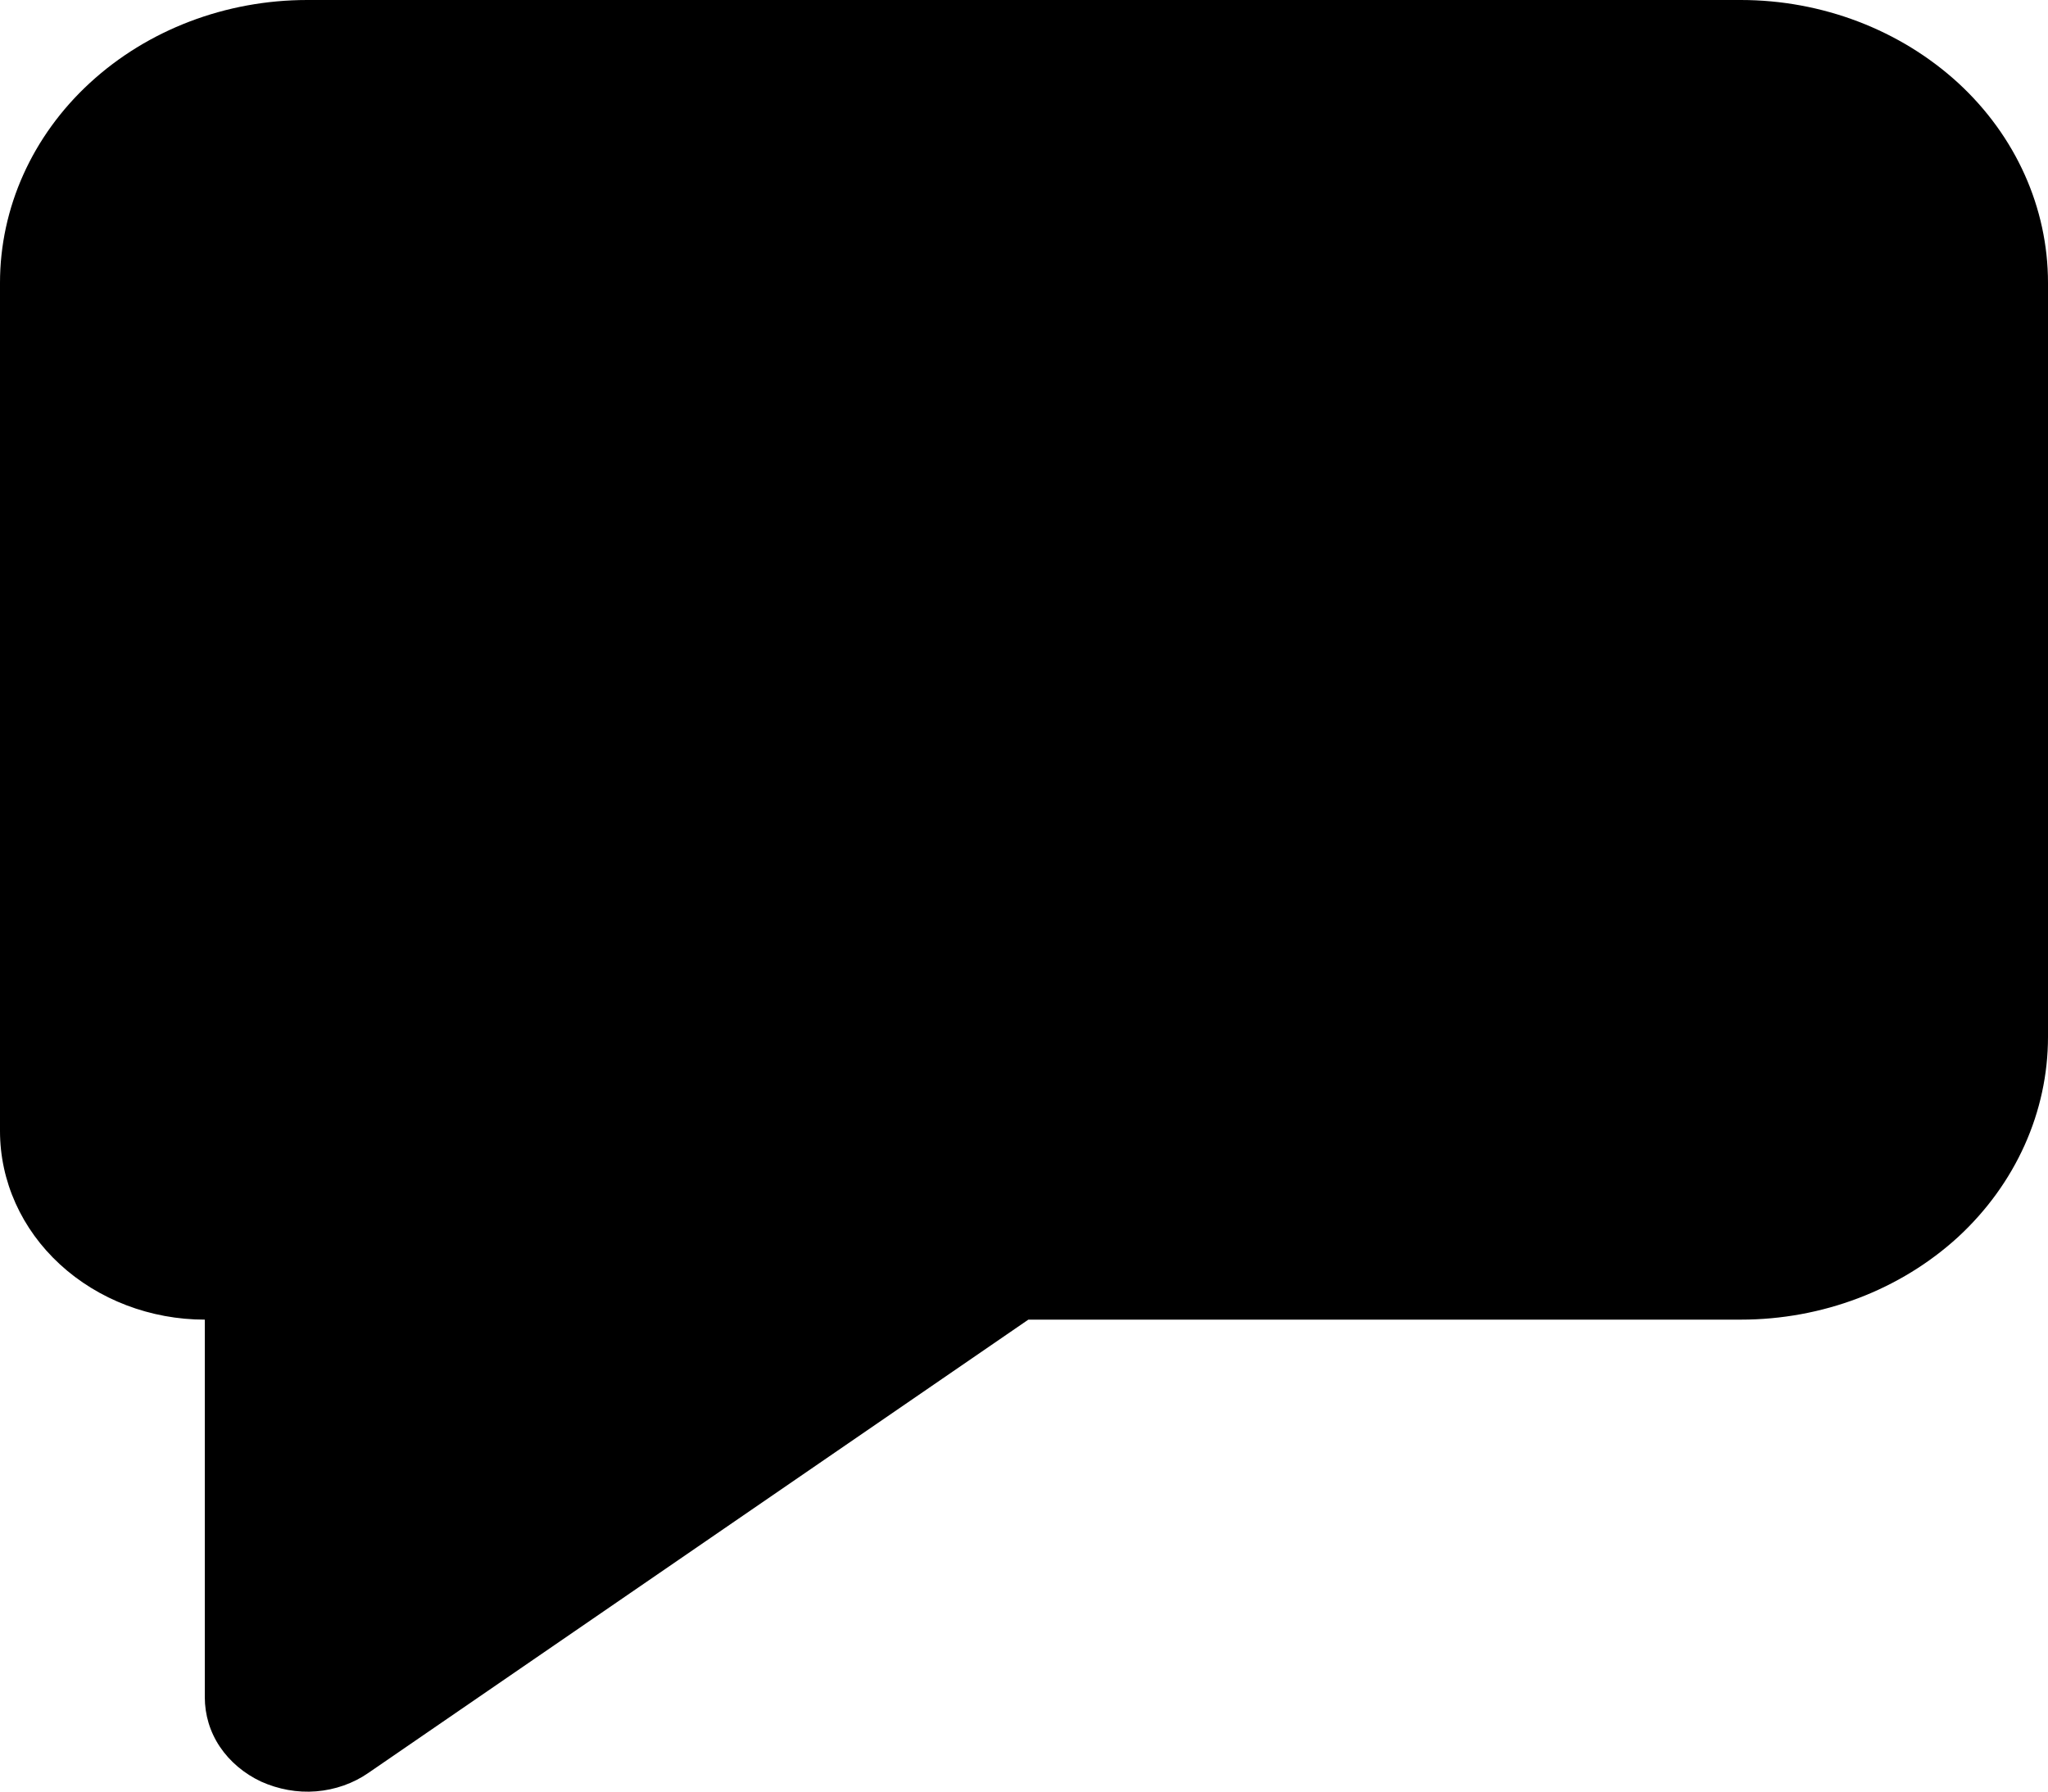 <svg width="8" height="7" viewBox="0 0 8 7" fill="none" xmlns="http://www.w3.org/2000/svg">
<path d="M1.2 0H6.8C7.118 0 7.423 0.117 7.649 0.324C7.874 0.531 8 0.812 8 1.105V4.051C8 4.344 7.874 4.625 7.649 4.833C7.423 5.04 7.118 5.156 6.8 5.156H4.017L1.439 6.927C1.38 6.968 1.309 6.993 1.235 6.999C1.161 7.005 1.087 6.991 1.02 6.961C0.954 6.93 0.898 6.883 0.859 6.825C0.82 6.767 0.8 6.7 0.8 6.631V5.156C0.588 5.156 0.384 5.078 0.234 4.94C0.084 4.802 0 4.615 0 4.419V1.105C0 0.812 0.126 0.531 0.351 0.324C0.577 0.116 0.882 0 1.2 0V0Z" fill="black"/>
</svg>
